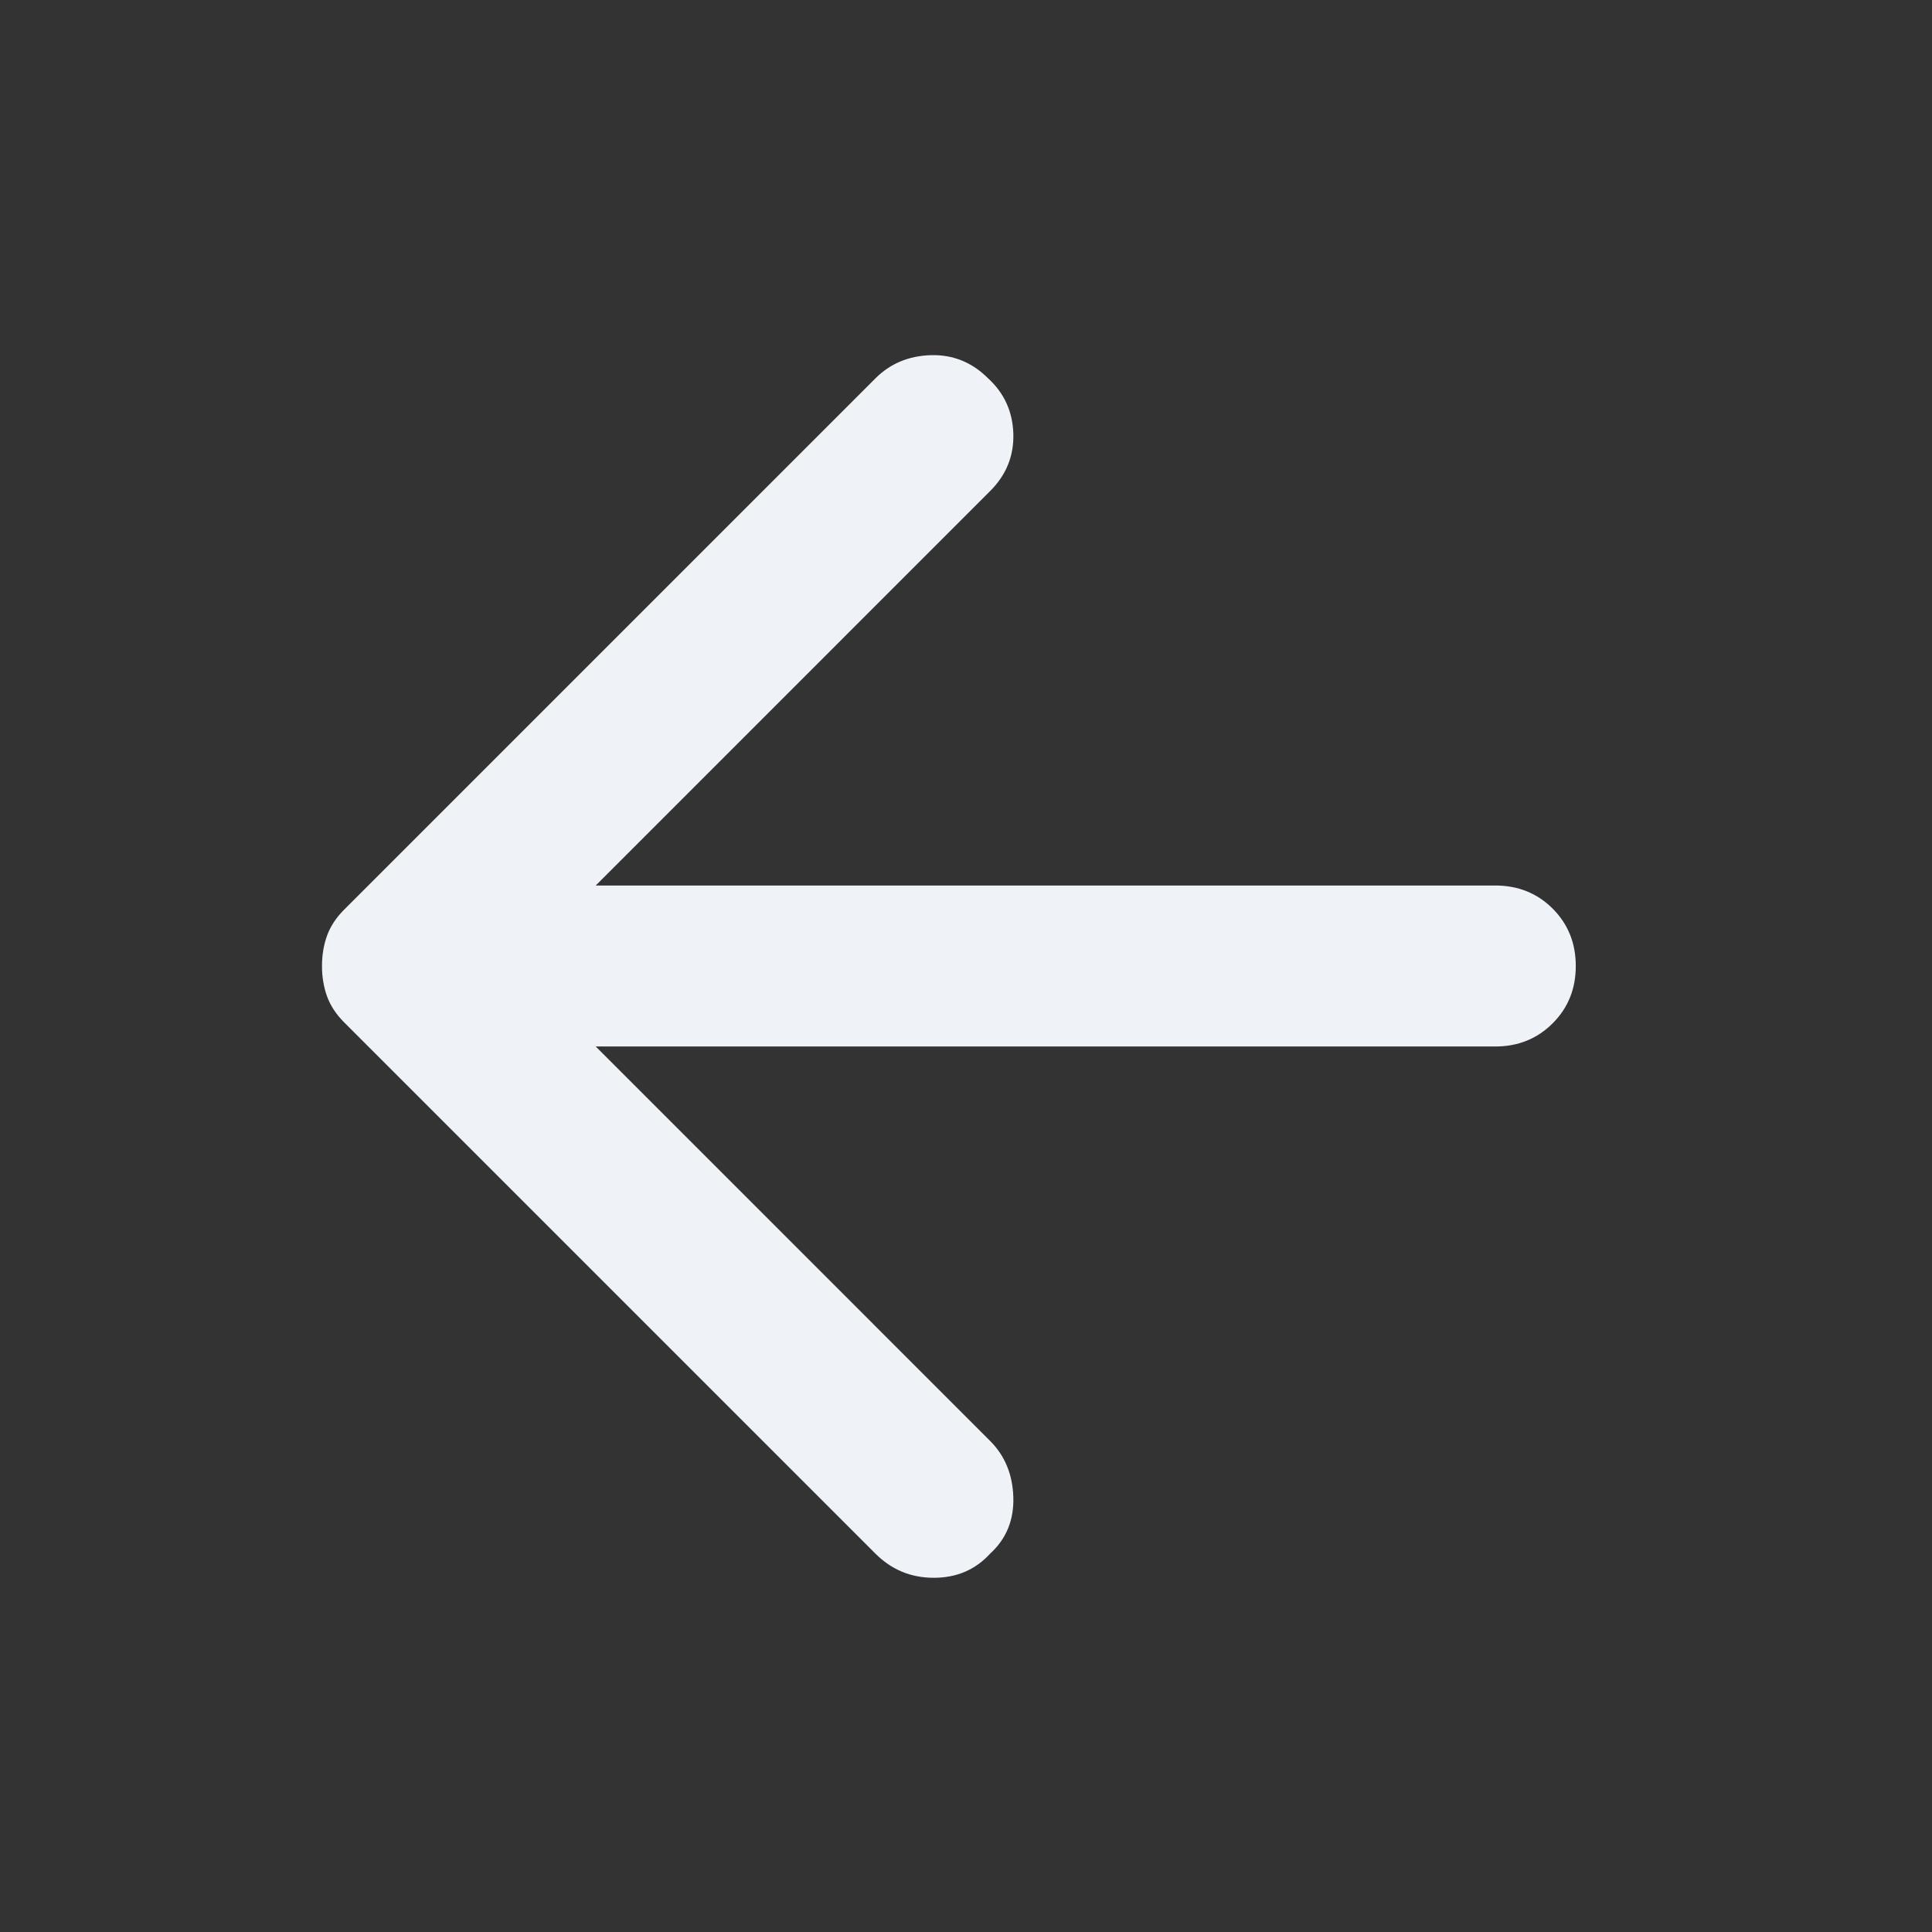 <svg width="50" height="50" viewBox="0 0 50 50" fill="none" xmlns="http://www.w3.org/2000/svg">
<rect x="0" y="0" width="50" height="50" fill="#333333" stroke="none"/>
<path d="M22.656 40.208L8.906 26.458C8.698 26.25 8.55 26.024 8.462 25.781C8.376 25.538 8.333 25.278 8.333 25C8.333 24.722 8.376 24.462 8.462 24.219C8.55 23.976 8.698 23.75 8.906 23.542L22.656 9.792C23.038 9.41 23.515 9.21 24.087 9.192C24.661 9.175 25.156 9.375 25.573 9.792C25.989 10.174 26.207 10.651 26.225 11.223C26.242 11.796 26.042 12.292 25.625 12.708L15.417 22.917H38.698C39.288 22.917 39.783 23.116 40.183 23.515C40.582 23.915 40.781 24.41 40.781 25C40.781 25.59 40.582 26.085 40.183 26.483C39.783 26.883 39.288 27.083 38.698 27.083H15.417L25.625 37.292C26.007 37.674 26.207 38.16 26.225 38.75C26.242 39.34 26.042 39.826 25.625 40.208C25.243 40.625 24.757 40.833 24.167 40.833C23.576 40.833 23.073 40.625 22.656 40.208V40.208Z" fill="#EFF3F8"/>
</svg>
